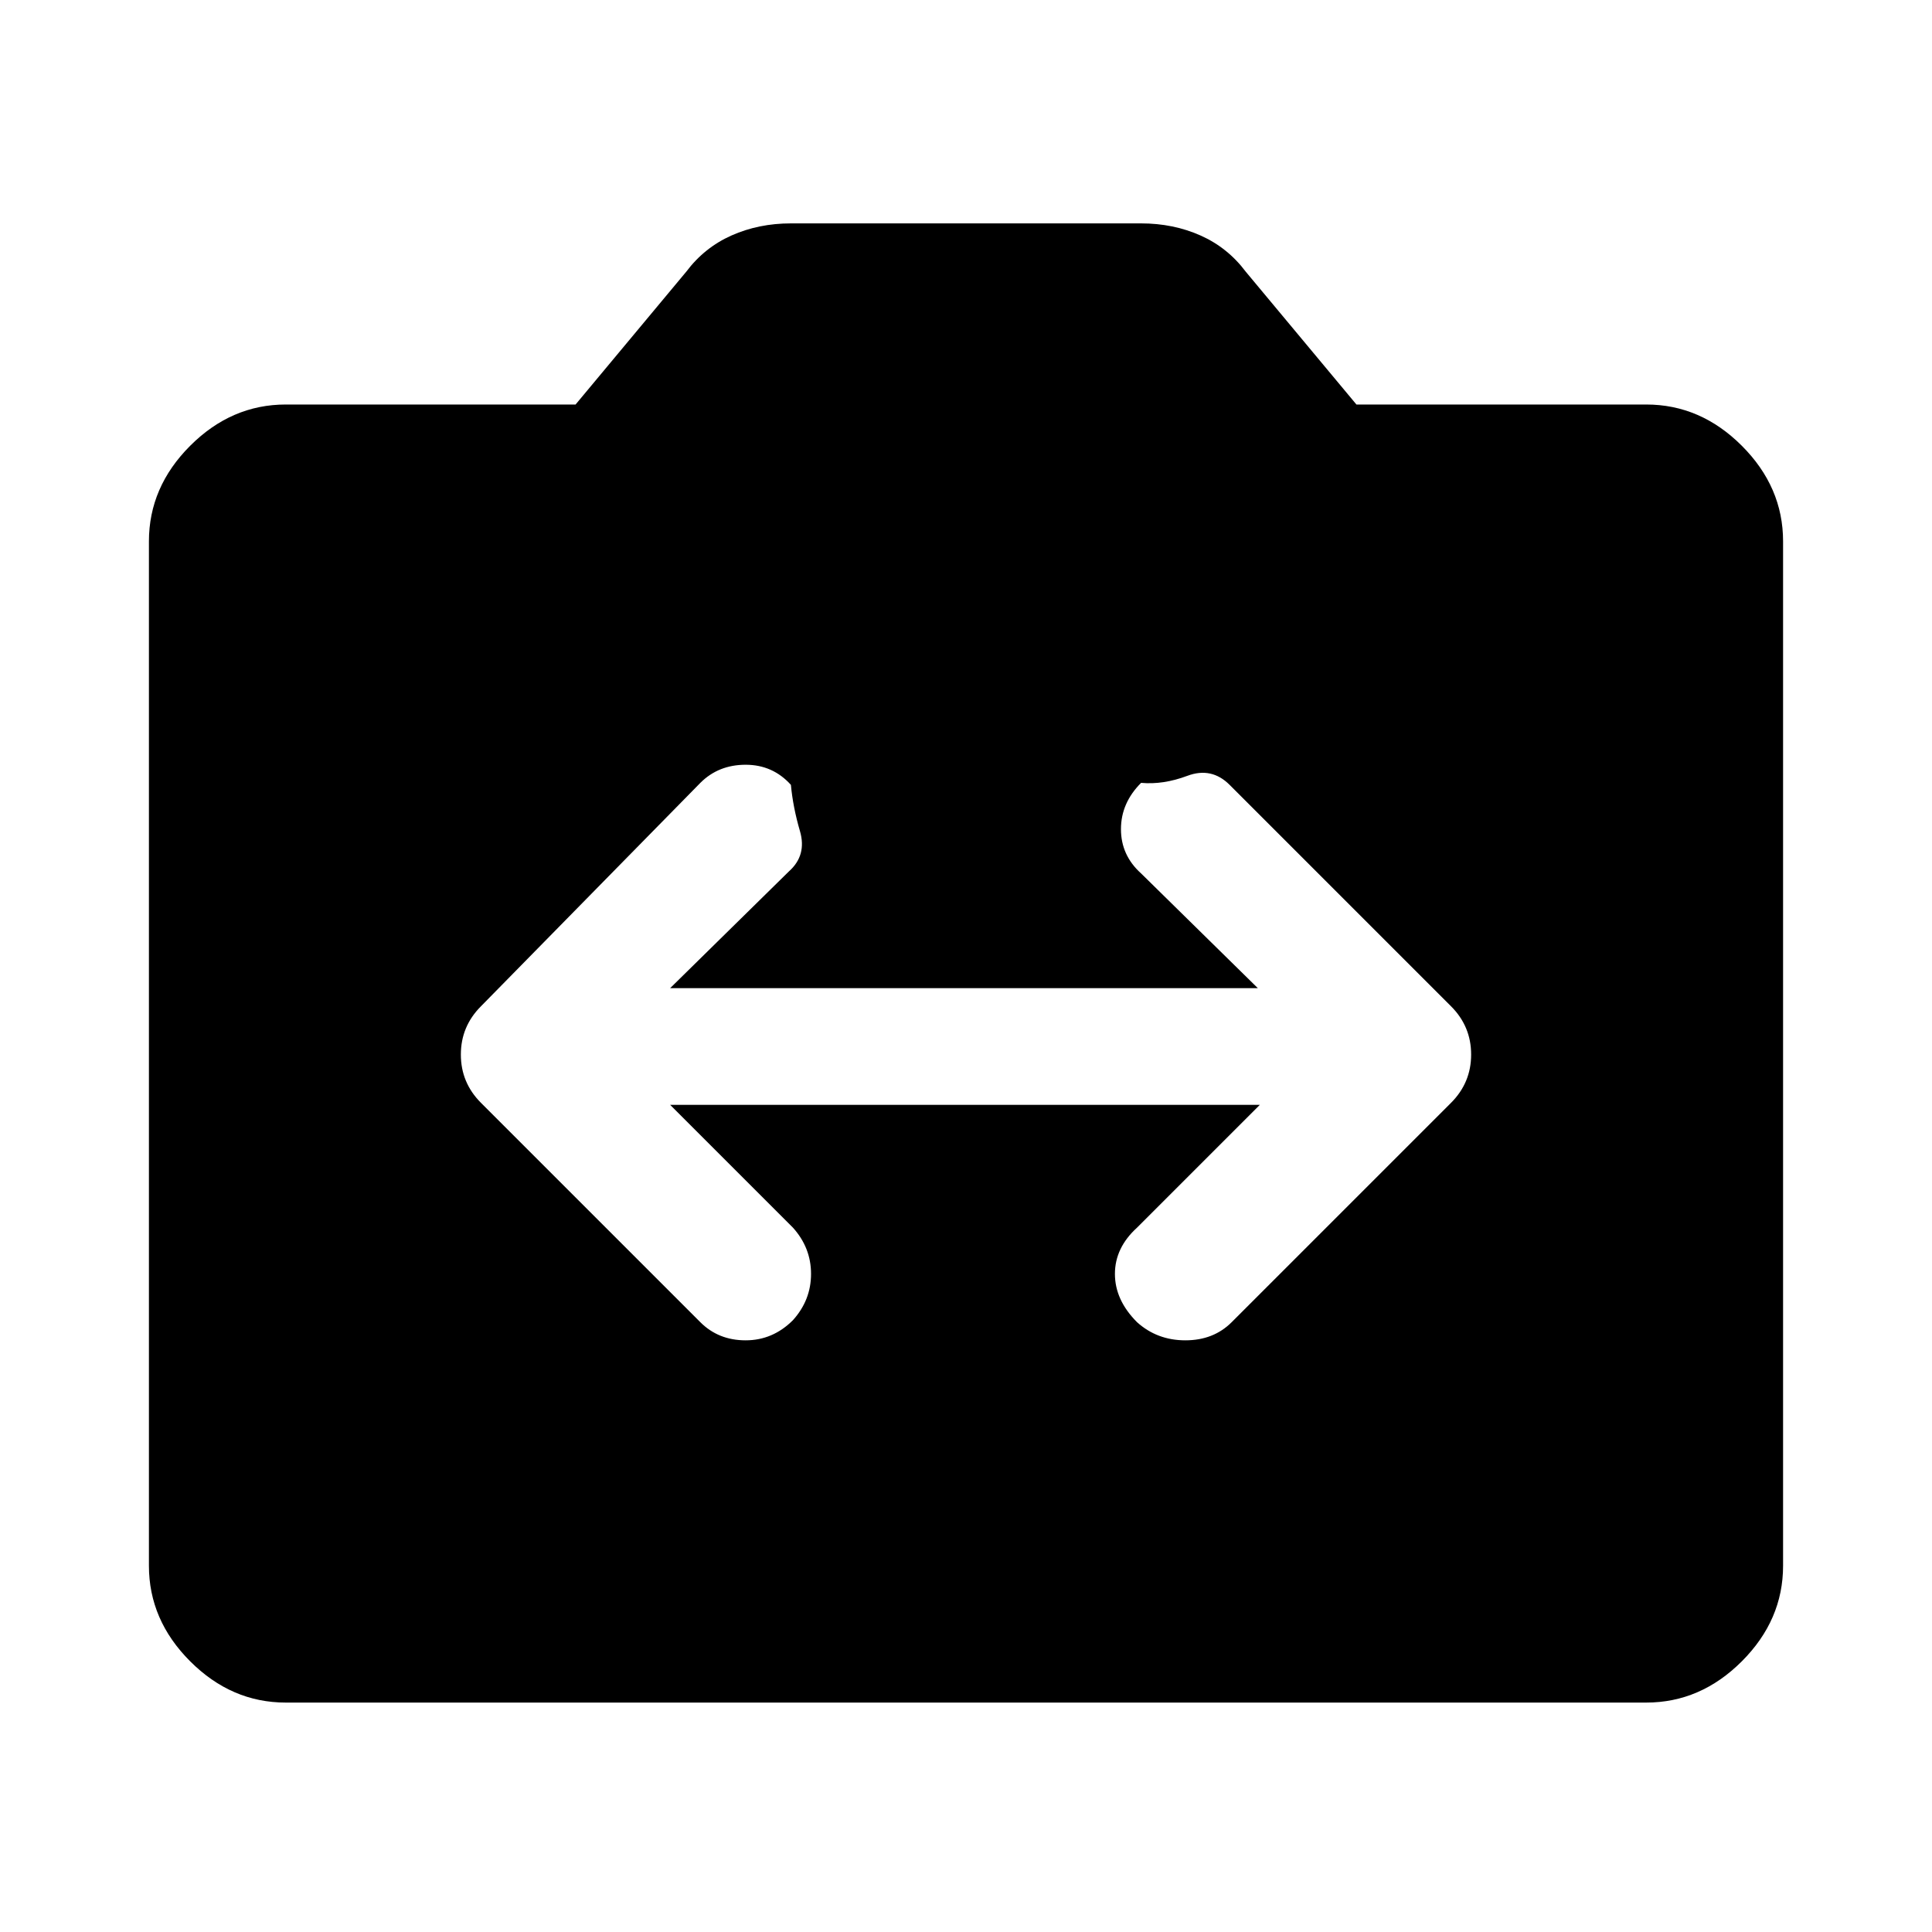 <svg xmlns="http://www.w3.org/2000/svg" height="48" width="48"><path d="m11.95 27.4 5.45 5.45q.45.45 1.125.45t1.175-.5q.45-.5.45-1.15 0-.65-.45-1.15l-3.05-3.05H31.3l-3.05 3.05q-.55.5-.55 1.15 0 .65.55 1.2.5.45 1.2.45t1.15-.45l5.45-5.45q.5-.5.5-1.2t-.5-1.2l-5.5-5.5q-.45-.45-1.05-.225-.6.225-1.15.175-.5.5-.5 1.15 0 .65.5 1.1l2.9 2.85h-14.6l2.95-2.9q.45-.4.275-1t-.225-1.15q-.45-.5-1.125-.5t-1.125.45L11.95 25q-.5.5-.5 1.2t.5 1.2ZM7.1 42.3q-1.35 0-2.375-1.025T3.7 38.9V13.45q0-1.35 1.025-2.375T7.1 10.05h7.2l2.75-3.3q.45-.6 1.125-.9.675-.3 1.475-.3h8.7q.8 0 1.475.3t1.125.9l2.75 3.3h7.2q1.35 0 2.375 1.025T44.3 13.45V38.9q0 1.35-1.025 2.375T40.9 42.3Z"/></svg>